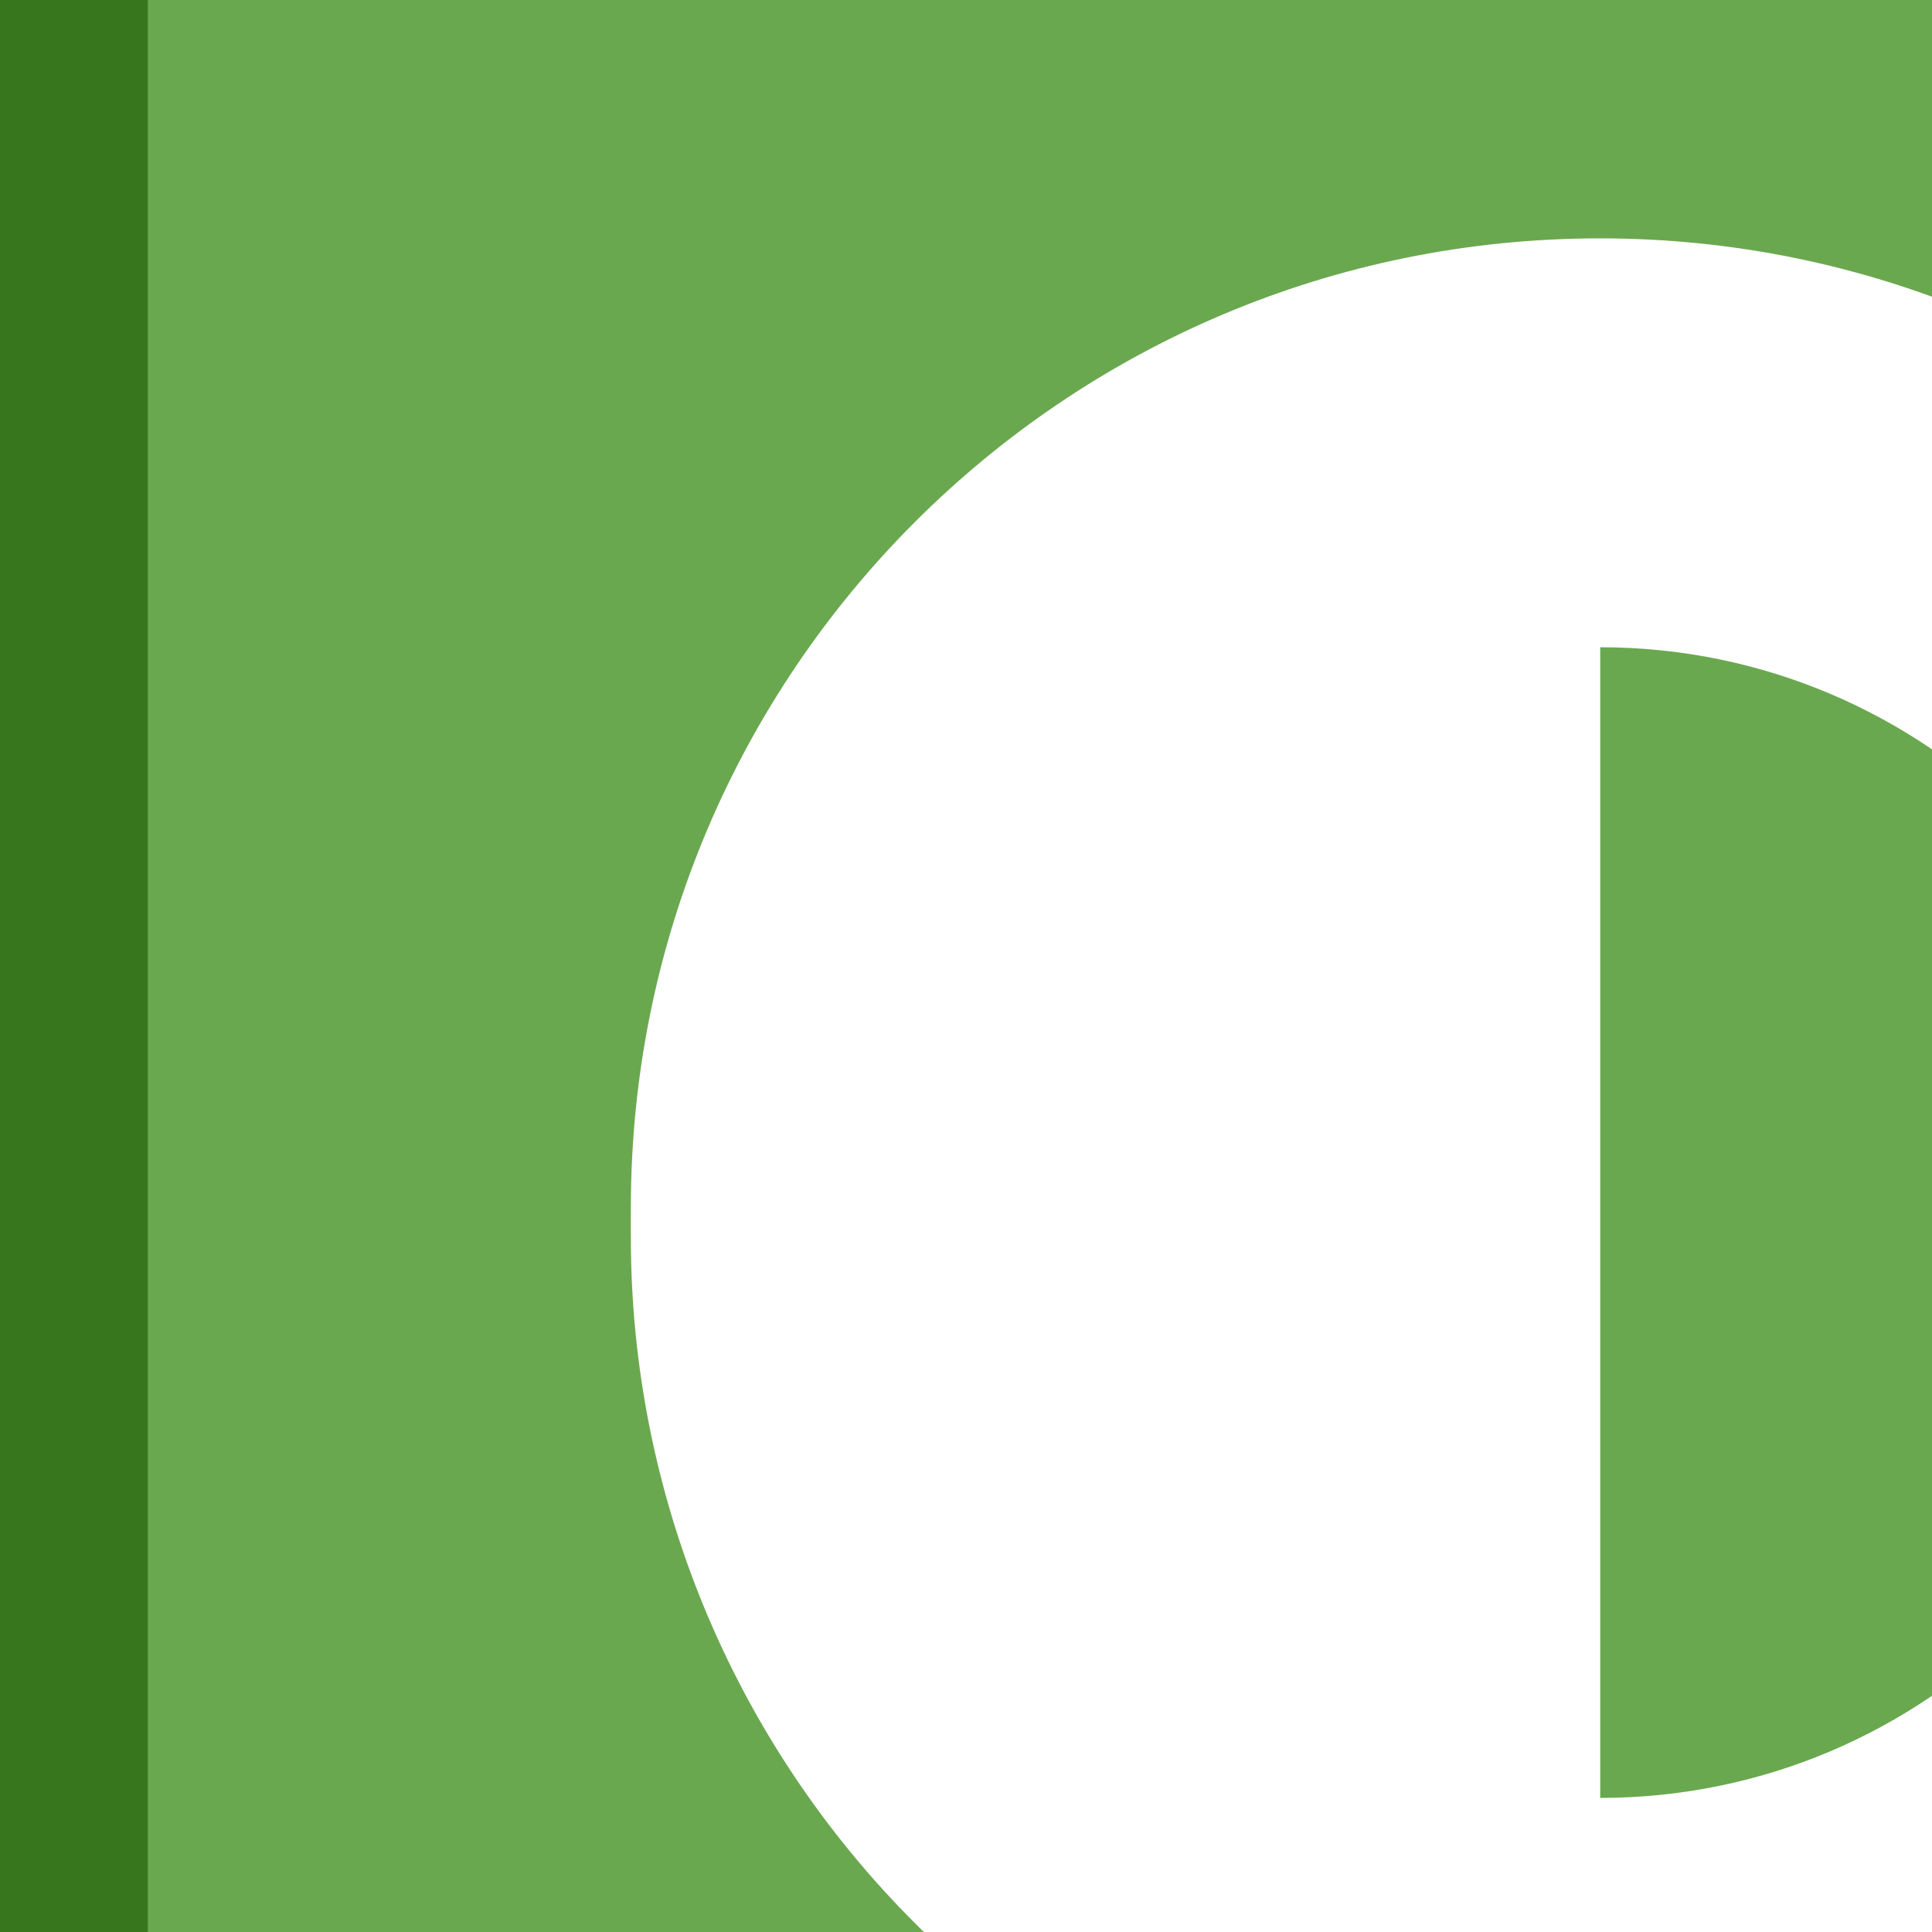 <svg version="1.1" viewBox="0.0 0.0 128.0 128.0" fill="none" stroke="none" stroke-linecap="square" stroke-miterlimit="10" xmlns:xlink="http://www.w3.org/1999/xlink" xmlns="http://www.w3.org/2000/svg"><clipPath id="p.0"><path d="m0 0l128.0 0l0 128.0l-128.0 0l0 -128.0z" clip-rule="nonzero"/></clipPath><g clip-path="url(#p.0)"><path fill="#000000" fill-opacity="0.0" d="m0 0l128.0 0l0 128.0l-128.0 0z" fill-rule="evenodd"/><path fill="#38761d" d="m0 0l15.874 0l0 128.0l-15.874 0z" fill-rule="evenodd"/><path fill="#6aa84f" d="m9.795 0l118.236 0l0 128.0l-118.236 0z" fill-rule="evenodd"/><g filter="url(#shadowFilter-p.1)"><use xlink:href="#p.1" transform="matrix(1.0 0.0 0.0 1.0 0.0 2.0)"/></g><defs><filter id="shadowFilter-p.1" filterUnits="userSpaceOnUse"><feGaussianBlur in="SourceAlpha" stdDeviation="2.0" result="blur"/><feComponentTransfer in="blur" color-interpolation-filters="sRGB"><feFuncR type="linear" slope="0" intercept="0.0"/><feFuncG type="linear" slope="0" intercept="0.0"/><feFuncB type="linear" slope="0" intercept="0.0"/><feFuncA type="linear" slope="0.5" intercept="0"/></feComponentTransfer></filter></defs><g id="p.1"><path fill="#ffffff" d="m106.005 137.497l-60.384 -57.517l60.384 -57.517z" fill-rule="evenodd"/></g><g filter="url(#shadowFilter-p.2)"><use xlink:href="#p.2" transform="matrix(1.0 0.0 0.0 1.0 0.0 2.0)"/></g><defs><filter id="shadowFilter-p.2" filterUnits="userSpaceOnUse"><feGaussianBlur in="SourceAlpha" stdDeviation="2.0" result="blur"/><feComponentTransfer in="blur" color-interpolation-filters="sRGB"><feFuncR type="linear" slope="0" intercept="0.0"/><feFuncG type="linear" slope="0" intercept="0.0"/><feFuncB type="linear" slope="0" intercept="0.0"/><feFuncA type="linear" slope="0.5" intercept="0"/></feComponentTransfer></filter></defs><g id="p.2"><path fill="#ffffff" d="m170.211 79.999l0 0c0 35.461 -28.747 64.207 -64.207 64.207l0 0c-17.029 0 -33.36 -6.765 -45.402 -18.806c-12.041 -12.041 -18.806 -28.373 -18.806 -45.401l0 0c0 -35.461 28.747 -64.207 64.207 -64.207l0 0c35.461 0 64.207 28.747 64.207 64.207zm-25.09 0l0 0c0 -21.604 -17.514 -39.118 -39.118 -39.118c-21.604 0 -39.118 17.514 -39.118 39.118l0 0c0 21.604 17.514 39.118 39.118 39.118l0 0c21.604 0 39.118 -17.514 39.118 -39.118z" fill-rule="evenodd"/></g></g></svg>
